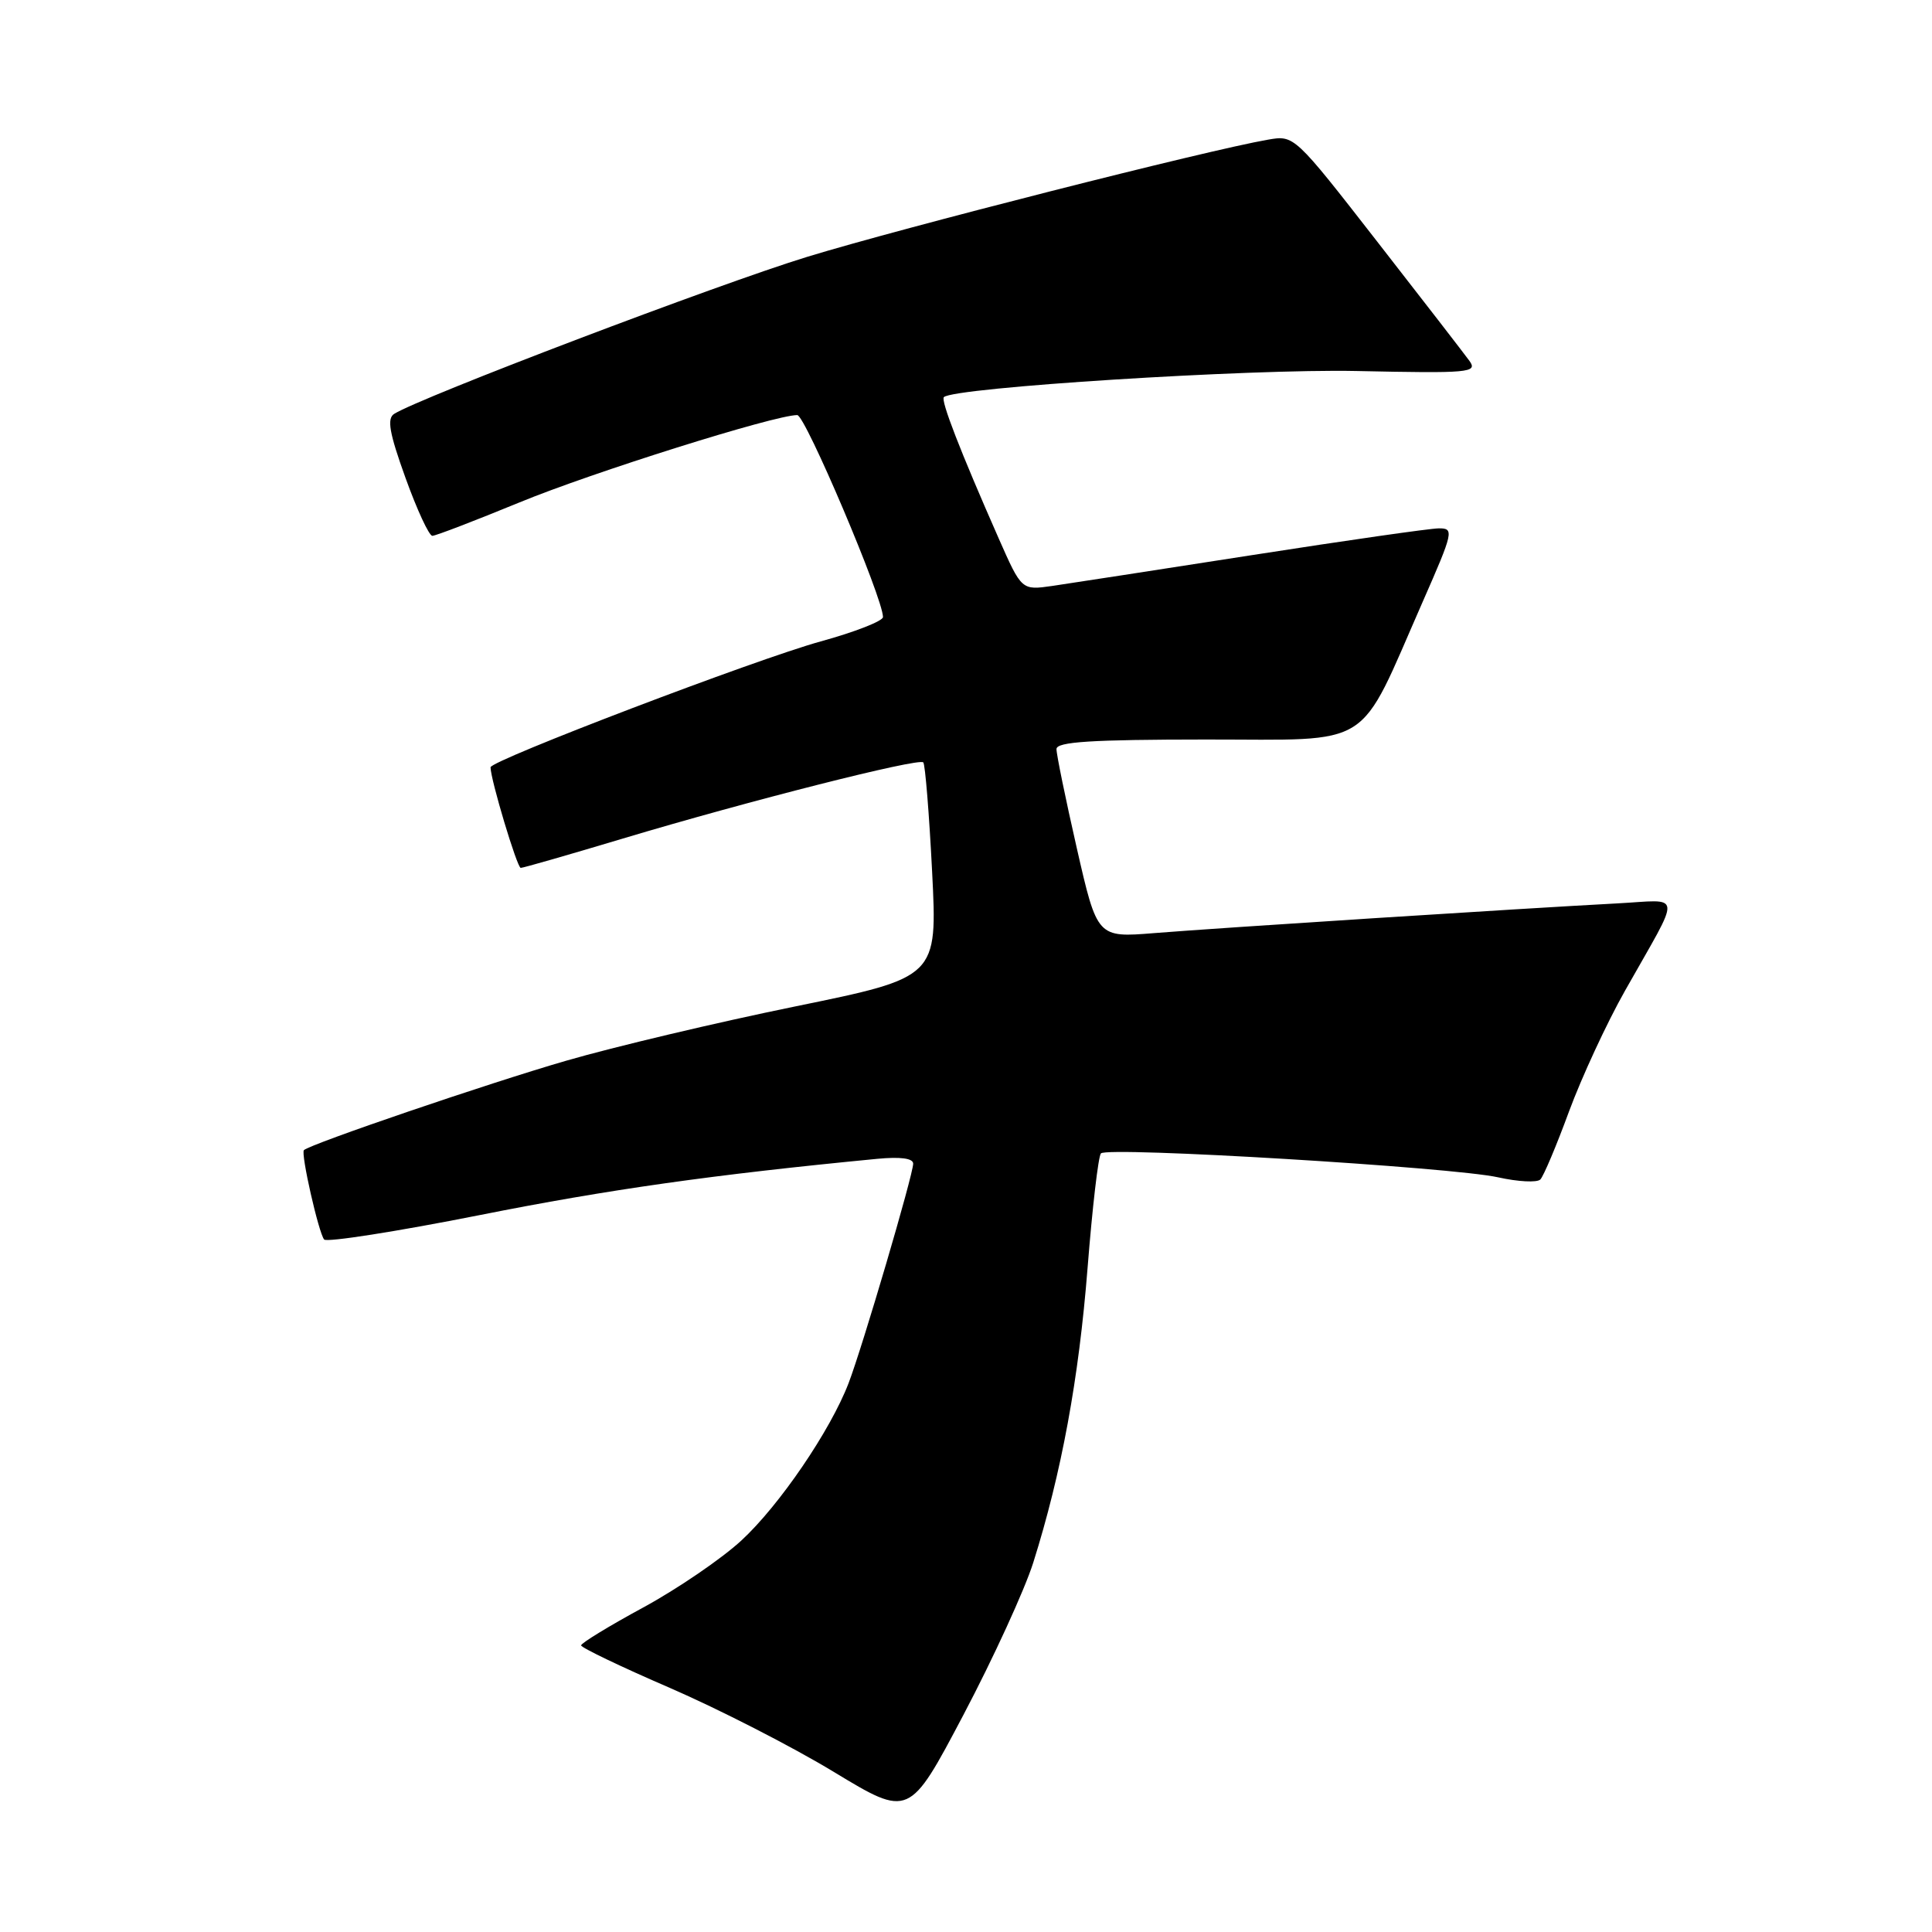 <?xml version="1.0" encoding="UTF-8" standalone="no"?>
<!DOCTYPE svg PUBLIC "-//W3C//DTD SVG 1.1//EN" "http://www.w3.org/Graphics/SVG/1.1/DTD/svg11.dtd" >
<svg xmlns="http://www.w3.org/2000/svg" xmlns:xlink="http://www.w3.org/1999/xlink" version="1.1" viewBox="0 0 256 256">
 <g >
 <path fill="currentColor"
d=" M 136.91 207.06 C 140.65 195.20 142.95 182.72 144.11 168.00 C 144.74 160.03 145.53 153.20 145.88 152.83 C 146.73 151.90 192.53 154.66 198.50 156.00 C 201.15 156.59 203.67 156.72 204.10 156.29 C 204.53 155.86 206.24 151.80 207.90 147.28 C 209.57 142.76 212.90 135.56 215.32 131.28 C 222.92 117.81 223.06 119.25 214.20 119.71 C 201.87 120.36 161.19 122.97 152.95 123.64 C 145.39 124.25 145.39 124.25 142.68 112.38 C 141.19 105.84 139.98 99.94 139.99 99.25 C 140.00 98.29 144.63 98.00 159.75 97.99 C 182.30 97.98 179.80 99.57 188.51 79.75 C 192.60 70.45 192.69 70.00 190.65 70.01 C 189.47 70.02 178.38 71.61 166.00 73.54 C 153.62 75.47 141.67 77.31 139.43 77.64 C 135.37 78.22 135.37 78.22 132.34 71.36 C 127.24 59.79 124.62 53.04 125.07 52.62 C 126.43 51.34 165.53 48.87 179.71 49.16 C 194.72 49.48 195.83 49.38 194.71 47.82 C 194.04 46.90 188.55 39.79 182.50 32.03 C 171.50 17.90 171.50 17.90 168.00 18.51 C 160.05 19.88 119.55 30.18 107.00 34.02 C 95.23 37.62 55.76 52.63 52.23 54.84 C 51.25 55.46 51.58 57.36 53.73 63.32 C 55.25 67.54 56.85 71.00 57.29 71.00 C 57.72 71.00 62.90 69.01 68.79 66.59 C 78.46 62.60 102.64 55.00 105.64 55.00 C 106.70 55.00 117.00 79.26 117.00 81.76 C 117.00 82.29 113.29 83.74 108.75 84.99 C 100.27 87.32 65.00 100.77 65.00 101.67 C 65.00 103.28 68.52 115.00 69.00 115.00 C 69.32 115.00 75.41 113.25 82.54 111.11 C 99.11 106.14 121.74 100.40 122.34 101.02 C 122.59 101.28 123.12 107.80 123.51 115.50 C 124.22 129.50 124.22 129.50 105.36 133.36 C 94.99 135.48 81.32 138.72 74.99 140.56 C 64.76 143.52 41.07 151.60 40.27 152.40 C 39.83 152.83 42.22 163.36 42.95 164.24 C 43.29 164.64 52.56 163.19 63.54 161.01 C 80.67 157.60 94.48 155.65 116.25 153.55 C 119.31 153.26 121.00 153.48 121.00 154.19 C 121.00 155.65 114.29 178.45 112.44 183.28 C 110.04 189.54 103.28 199.47 98.24 204.12 C 95.63 206.53 89.79 210.52 85.25 212.99 C 80.71 215.45 77.00 217.72 77.00 218.02 C 77.00 218.32 82.29 220.86 88.75 223.65 C 95.21 226.45 105.00 231.46 110.49 234.79 C 120.48 240.84 120.48 240.84 127.66 227.23 C 131.61 219.74 135.77 210.66 136.91 207.06 Z "/>
</g>
</svg>